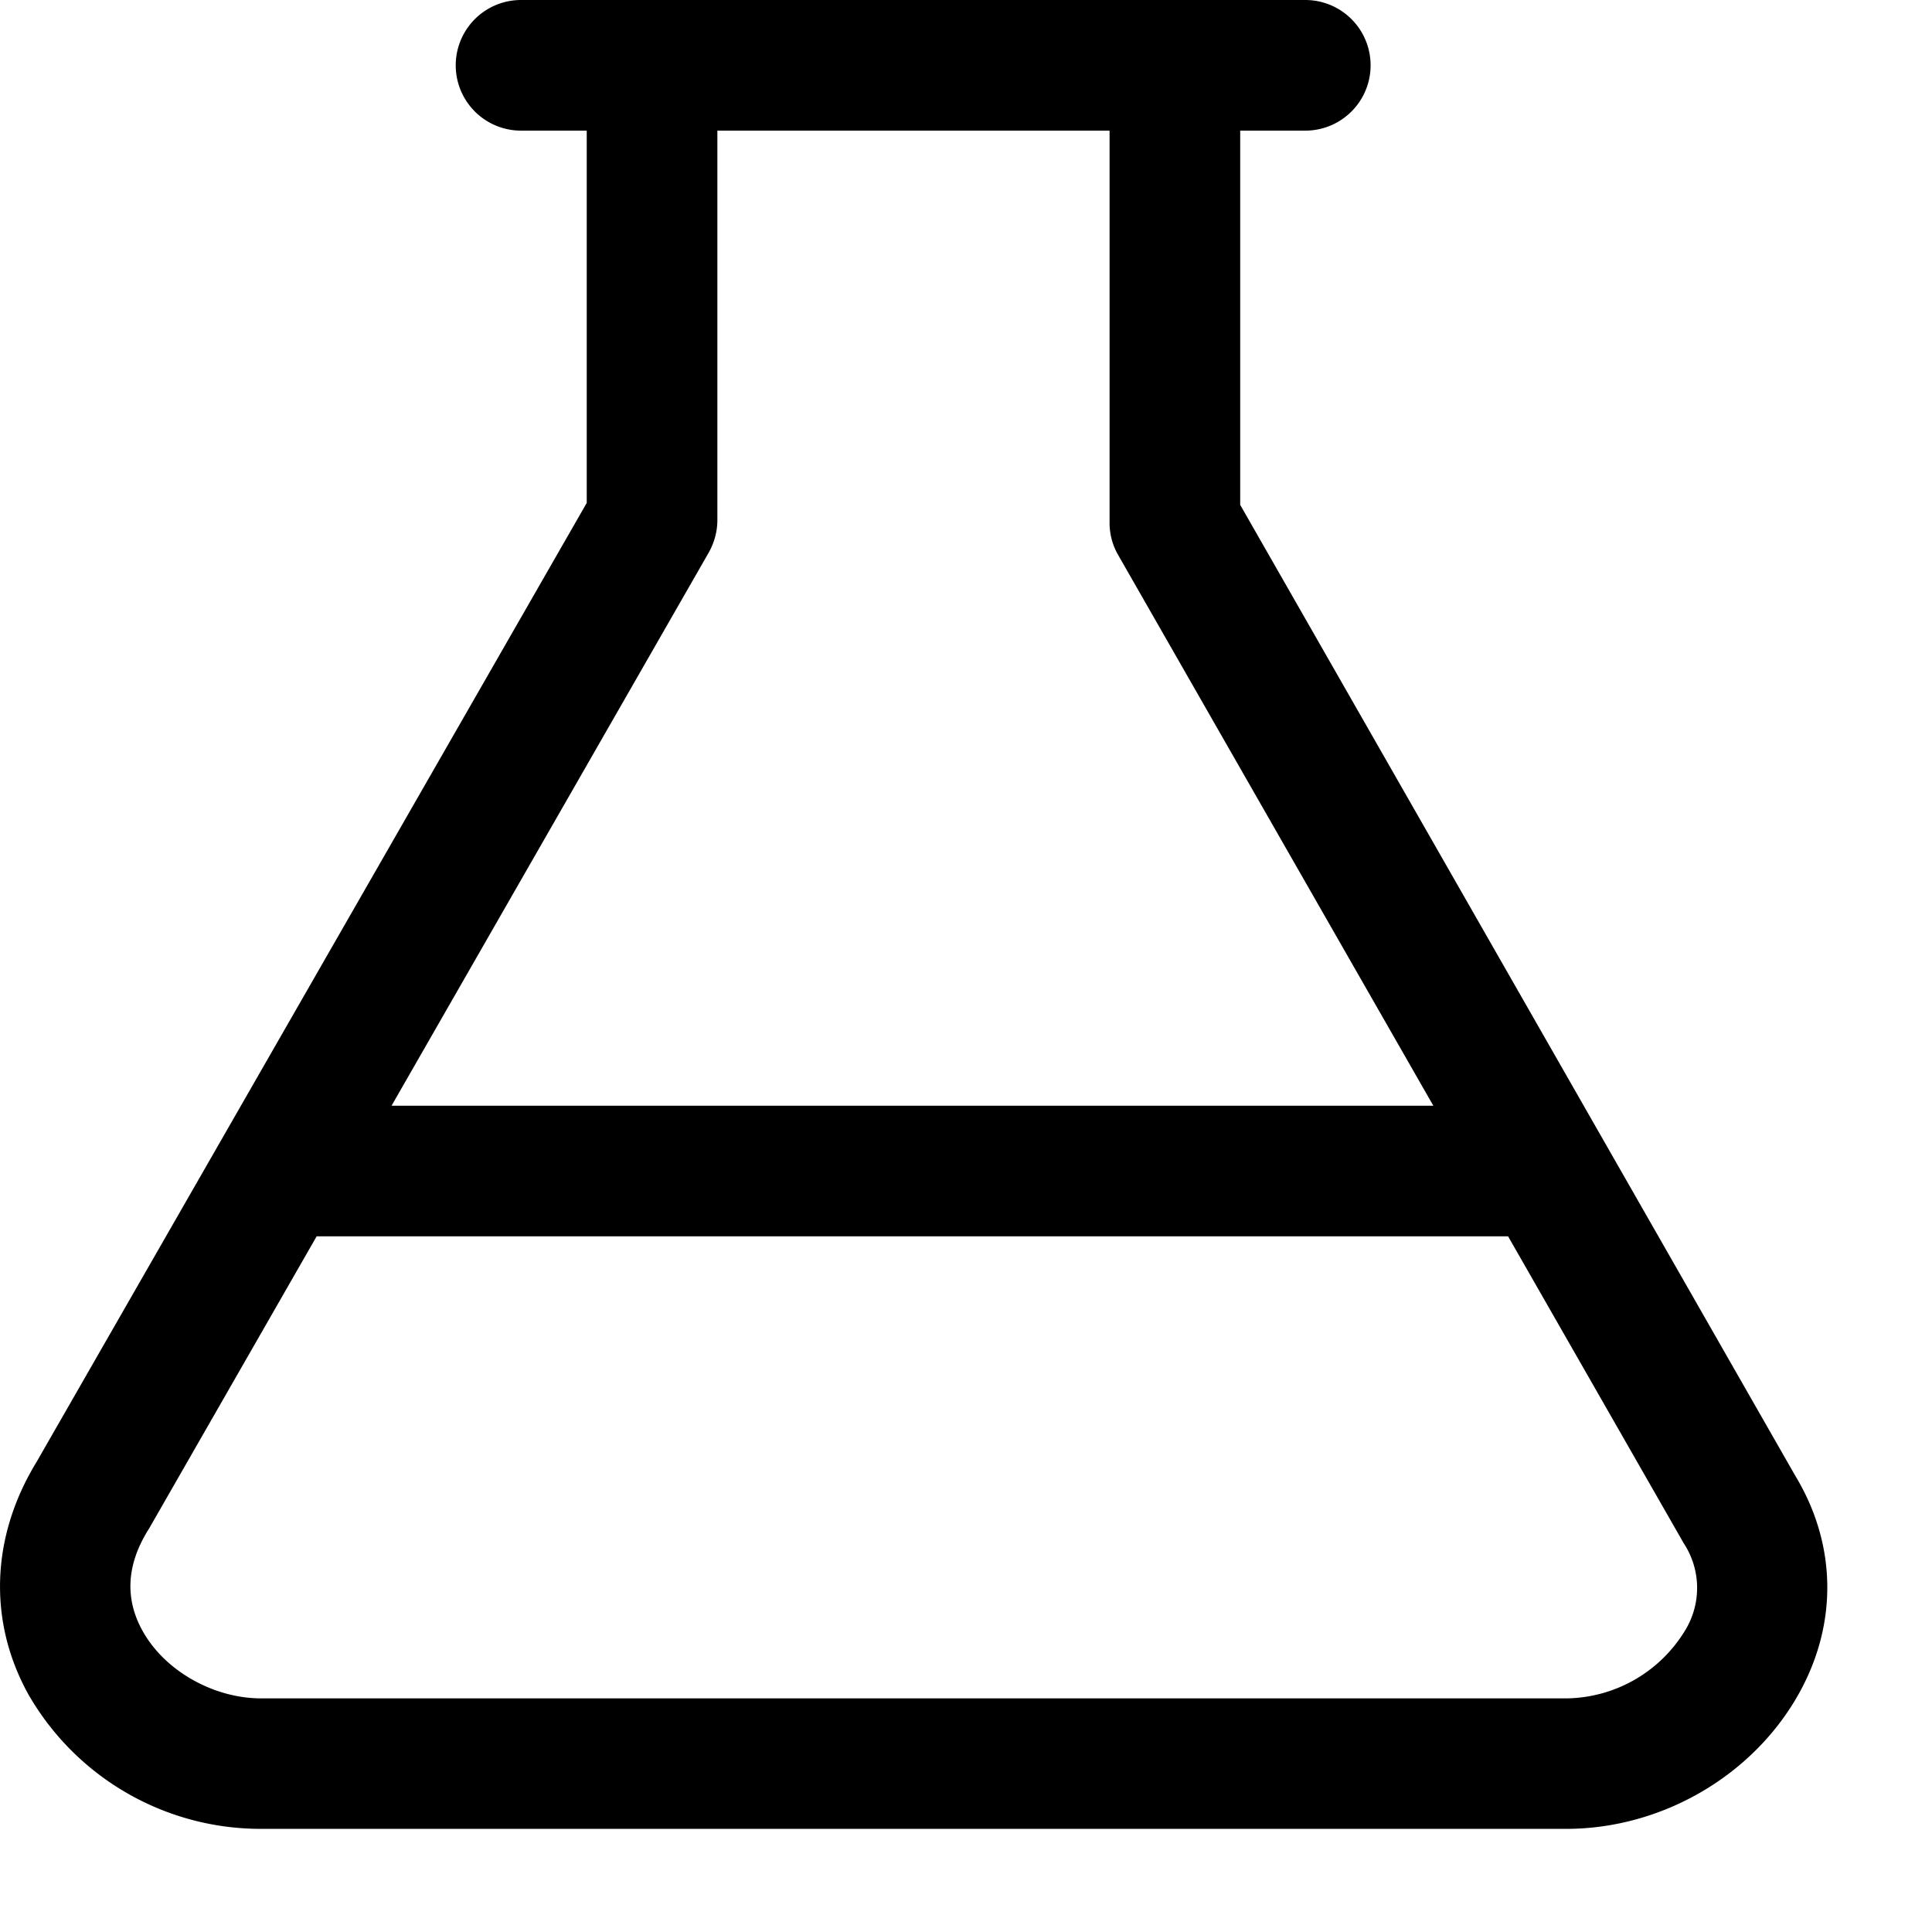 <svg t="1712258866141" class="icon" viewBox="0 0 1024 1024" version="1.1" xmlns="http://www.w3.org/2000/svg" p-id="10050" width="1em" height="1em"><path d="M691.83 69.238H276.165a34.58 34.58 0 1 1 0-69.238H691.83a34.58 34.58 0 1 1 0 69.238z m109.332 586.043H166.99a34.58 34.58 0 1 1 0-69.238h634.25a34.58 34.58 0 1 1 0 69.238z m29.46 314.053H138.004a142.02 142.02 0 0 1-122.88-71.128C-6.38 859.53-4.884 814.63 19.298 775.01l291.683-508.455V47.577a34.58 34.58 0 1 1 69.238 0v228.115c0 6.066-1.654 11.973-4.569 17.172L79.163 809.905l-0.63 1.024c-11.5 18.511-12.446 36.55-2.915 53.563 11.658 20.953 37.258 35.525 62.386 35.683h692.618a74.673 74.673 0 0 0 62.464-35.919 43.087 43.087 0 0 0-0.788-46.474l-0.394-0.709-299.323-523.027a34.107 34.107 0 0 1-4.49-17.33V47.656a34.58 34.58 0 1 1 69.238 0v219.923l294.203 514.6c22.056 36.47 22.607 78.611 1.733 115.79-24.34 43.323-72.467 71.208-122.722 71.365z" fill="currentColor" p-id="10051"></path></svg>
